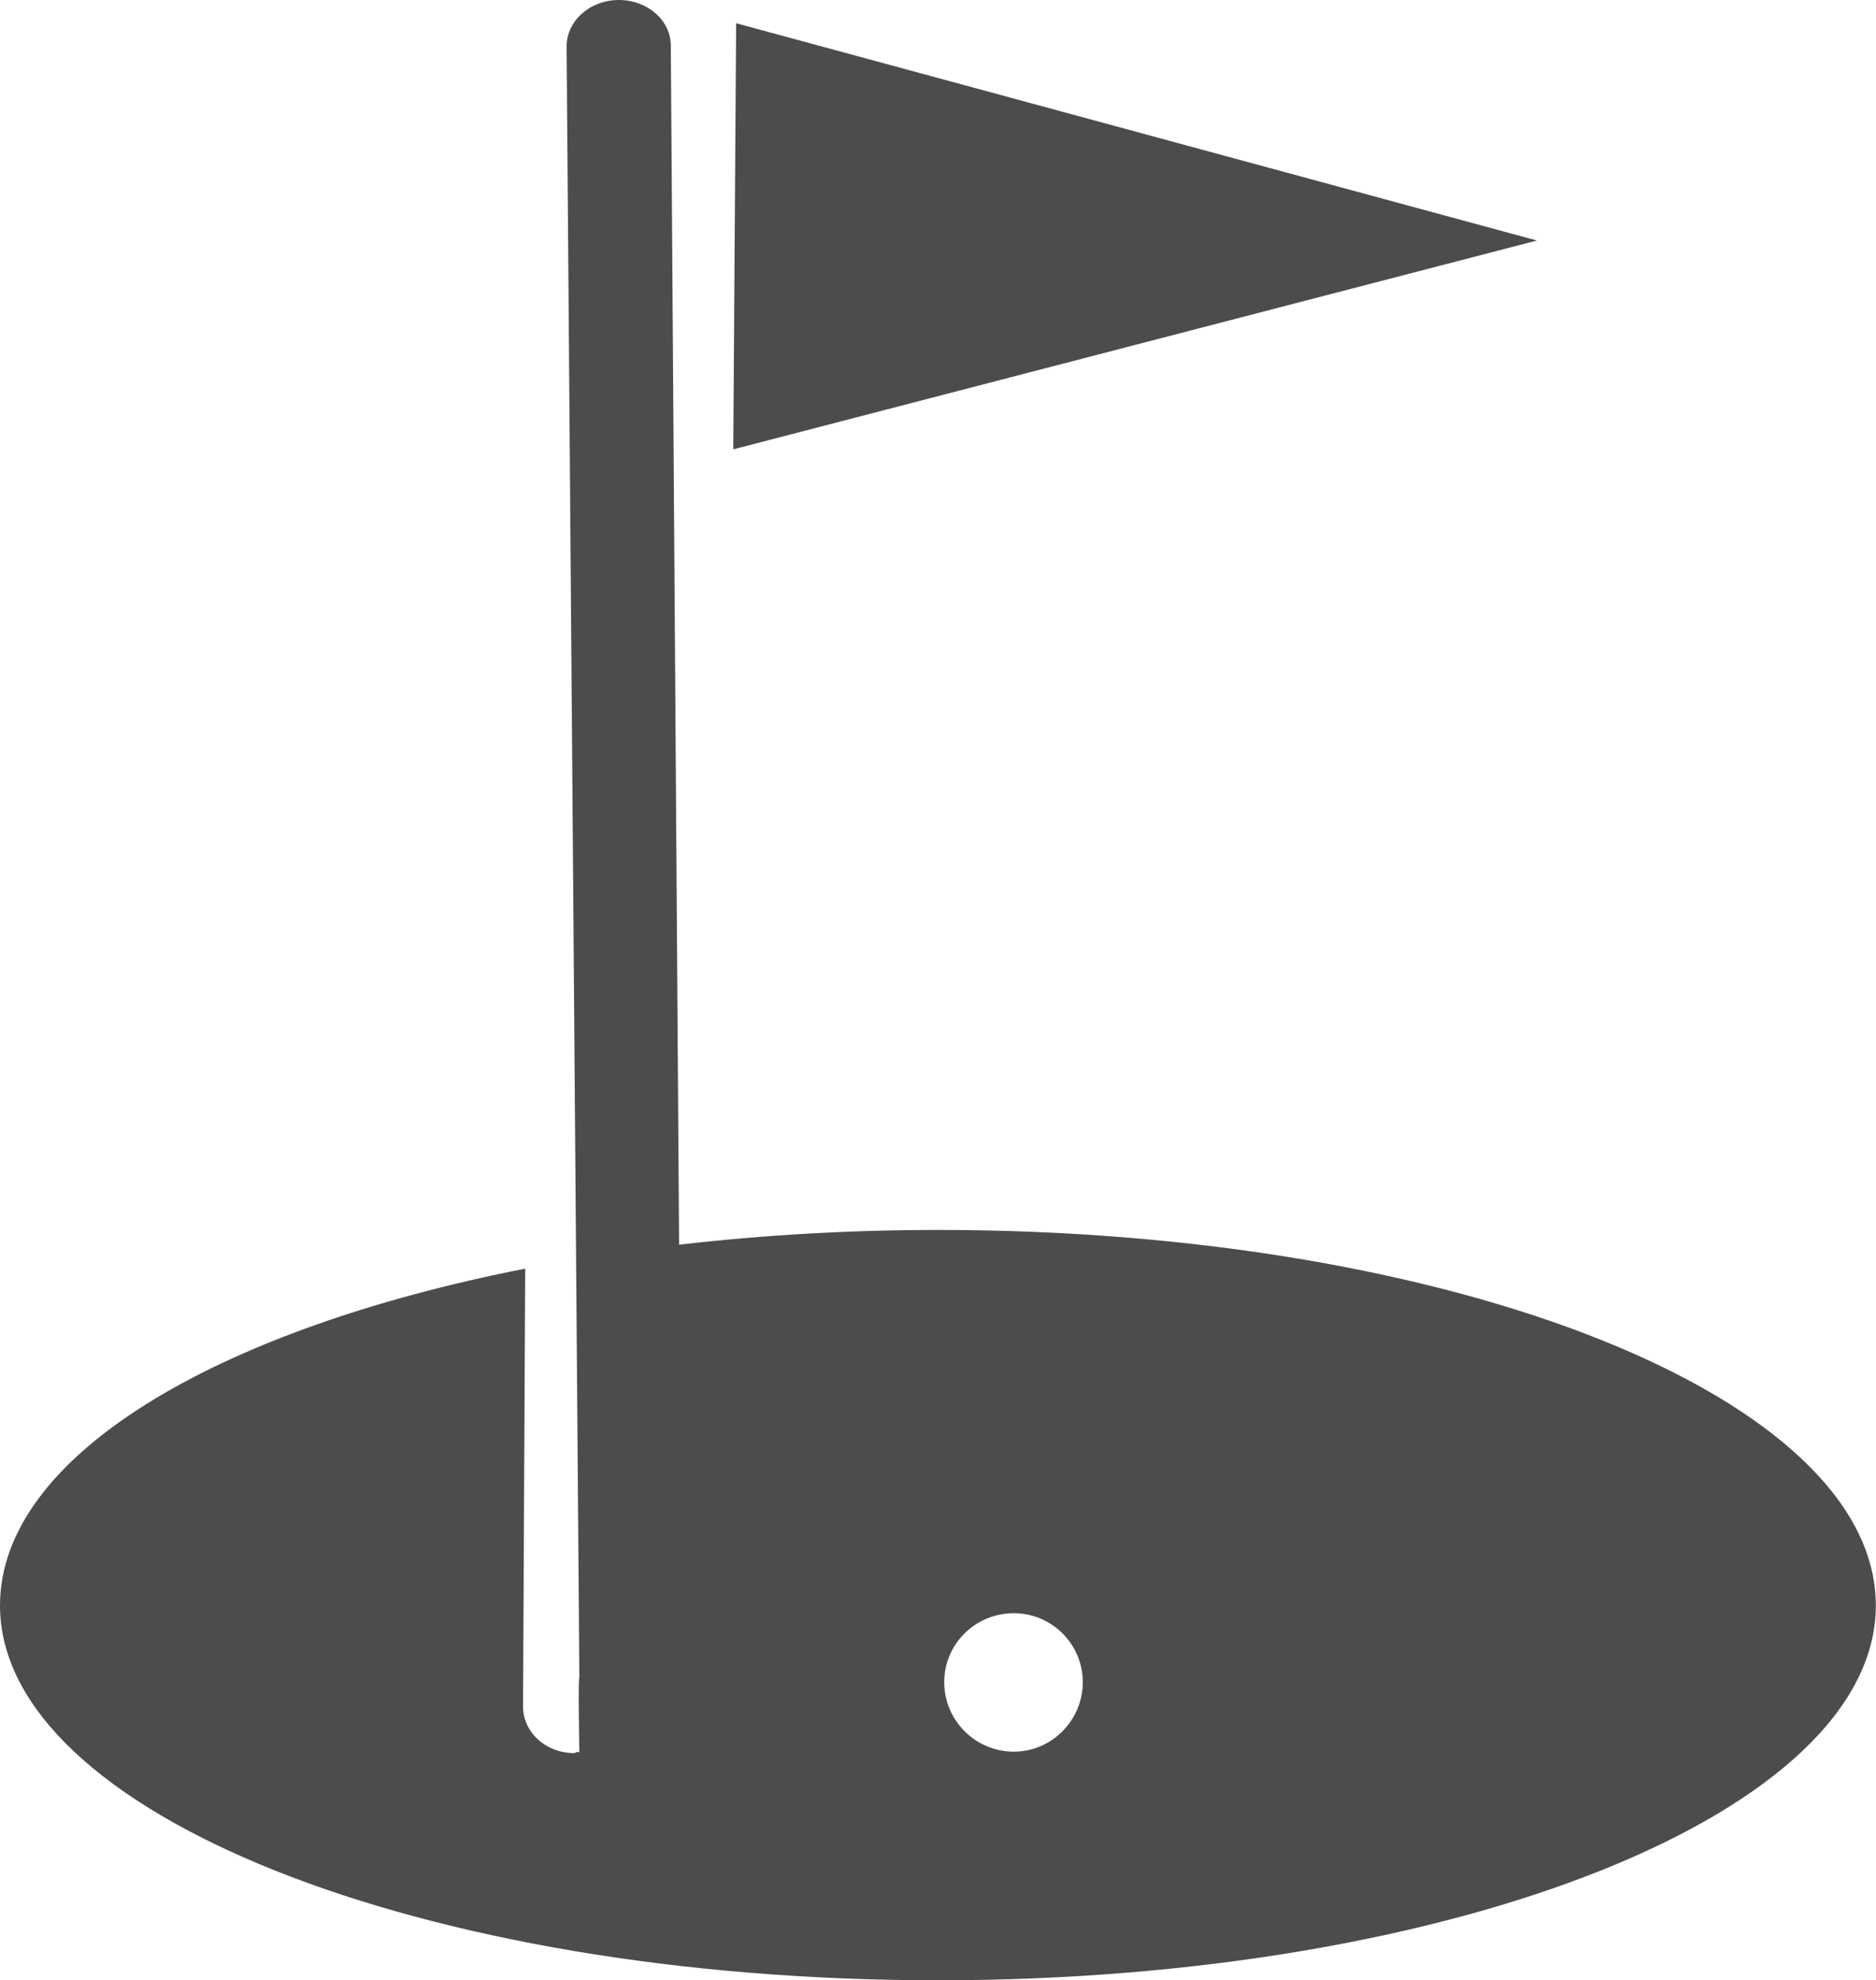 <?xml version="1.0" encoding="UTF-8"?>
<svg xmlns="http://www.w3.org/2000/svg" xmlns:xlink="http://www.w3.org/1999/xlink" width="10.423" height="11" viewBox="0 0 10.423 11">
<path fill-rule="nonzero" fill="rgb(30%,30%,30%)" fill-opacity="1" d="M 8.539 1.336 L 4.074 2.496 L 4.09 0.129 Z M 10.422 8.918 C 10.422 10.066 8.09 11 5.211 11 C 2.332 11 0 10.066 0 8.918 C 0 8.094 1.188 7.387 2.918 7.047 L 2.906 9.48 C 2.906 9.621 3.031 9.738 3.191 9.738 C 3.191 9.738 3.219 9.723 3.219 9.738 C 3.219 9.746 3.211 9.32 3.219 9.32 L 3.148 0.258 C 3.148 0.117 3.277 0 3.438 0 C 3.598 0 3.727 0.113 3.727 0.254 L 3.773 6.914 C 4.25 6.859 4.73 6.832 5.211 6.832 C 8.09 6.832 10.422 7.766 10.422 8.918 Z M 5.633 8.961 C 5.418 8.961 5.246 9.133 5.246 9.344 C 5.246 9.555 5.418 9.73 5.633 9.73 C 5.844 9.73 6.016 9.555 6.016 9.344 C 6.016 9.133 5.844 8.961 5.633 8.961 Z M 5.633 8.961 "/>
</svg>
